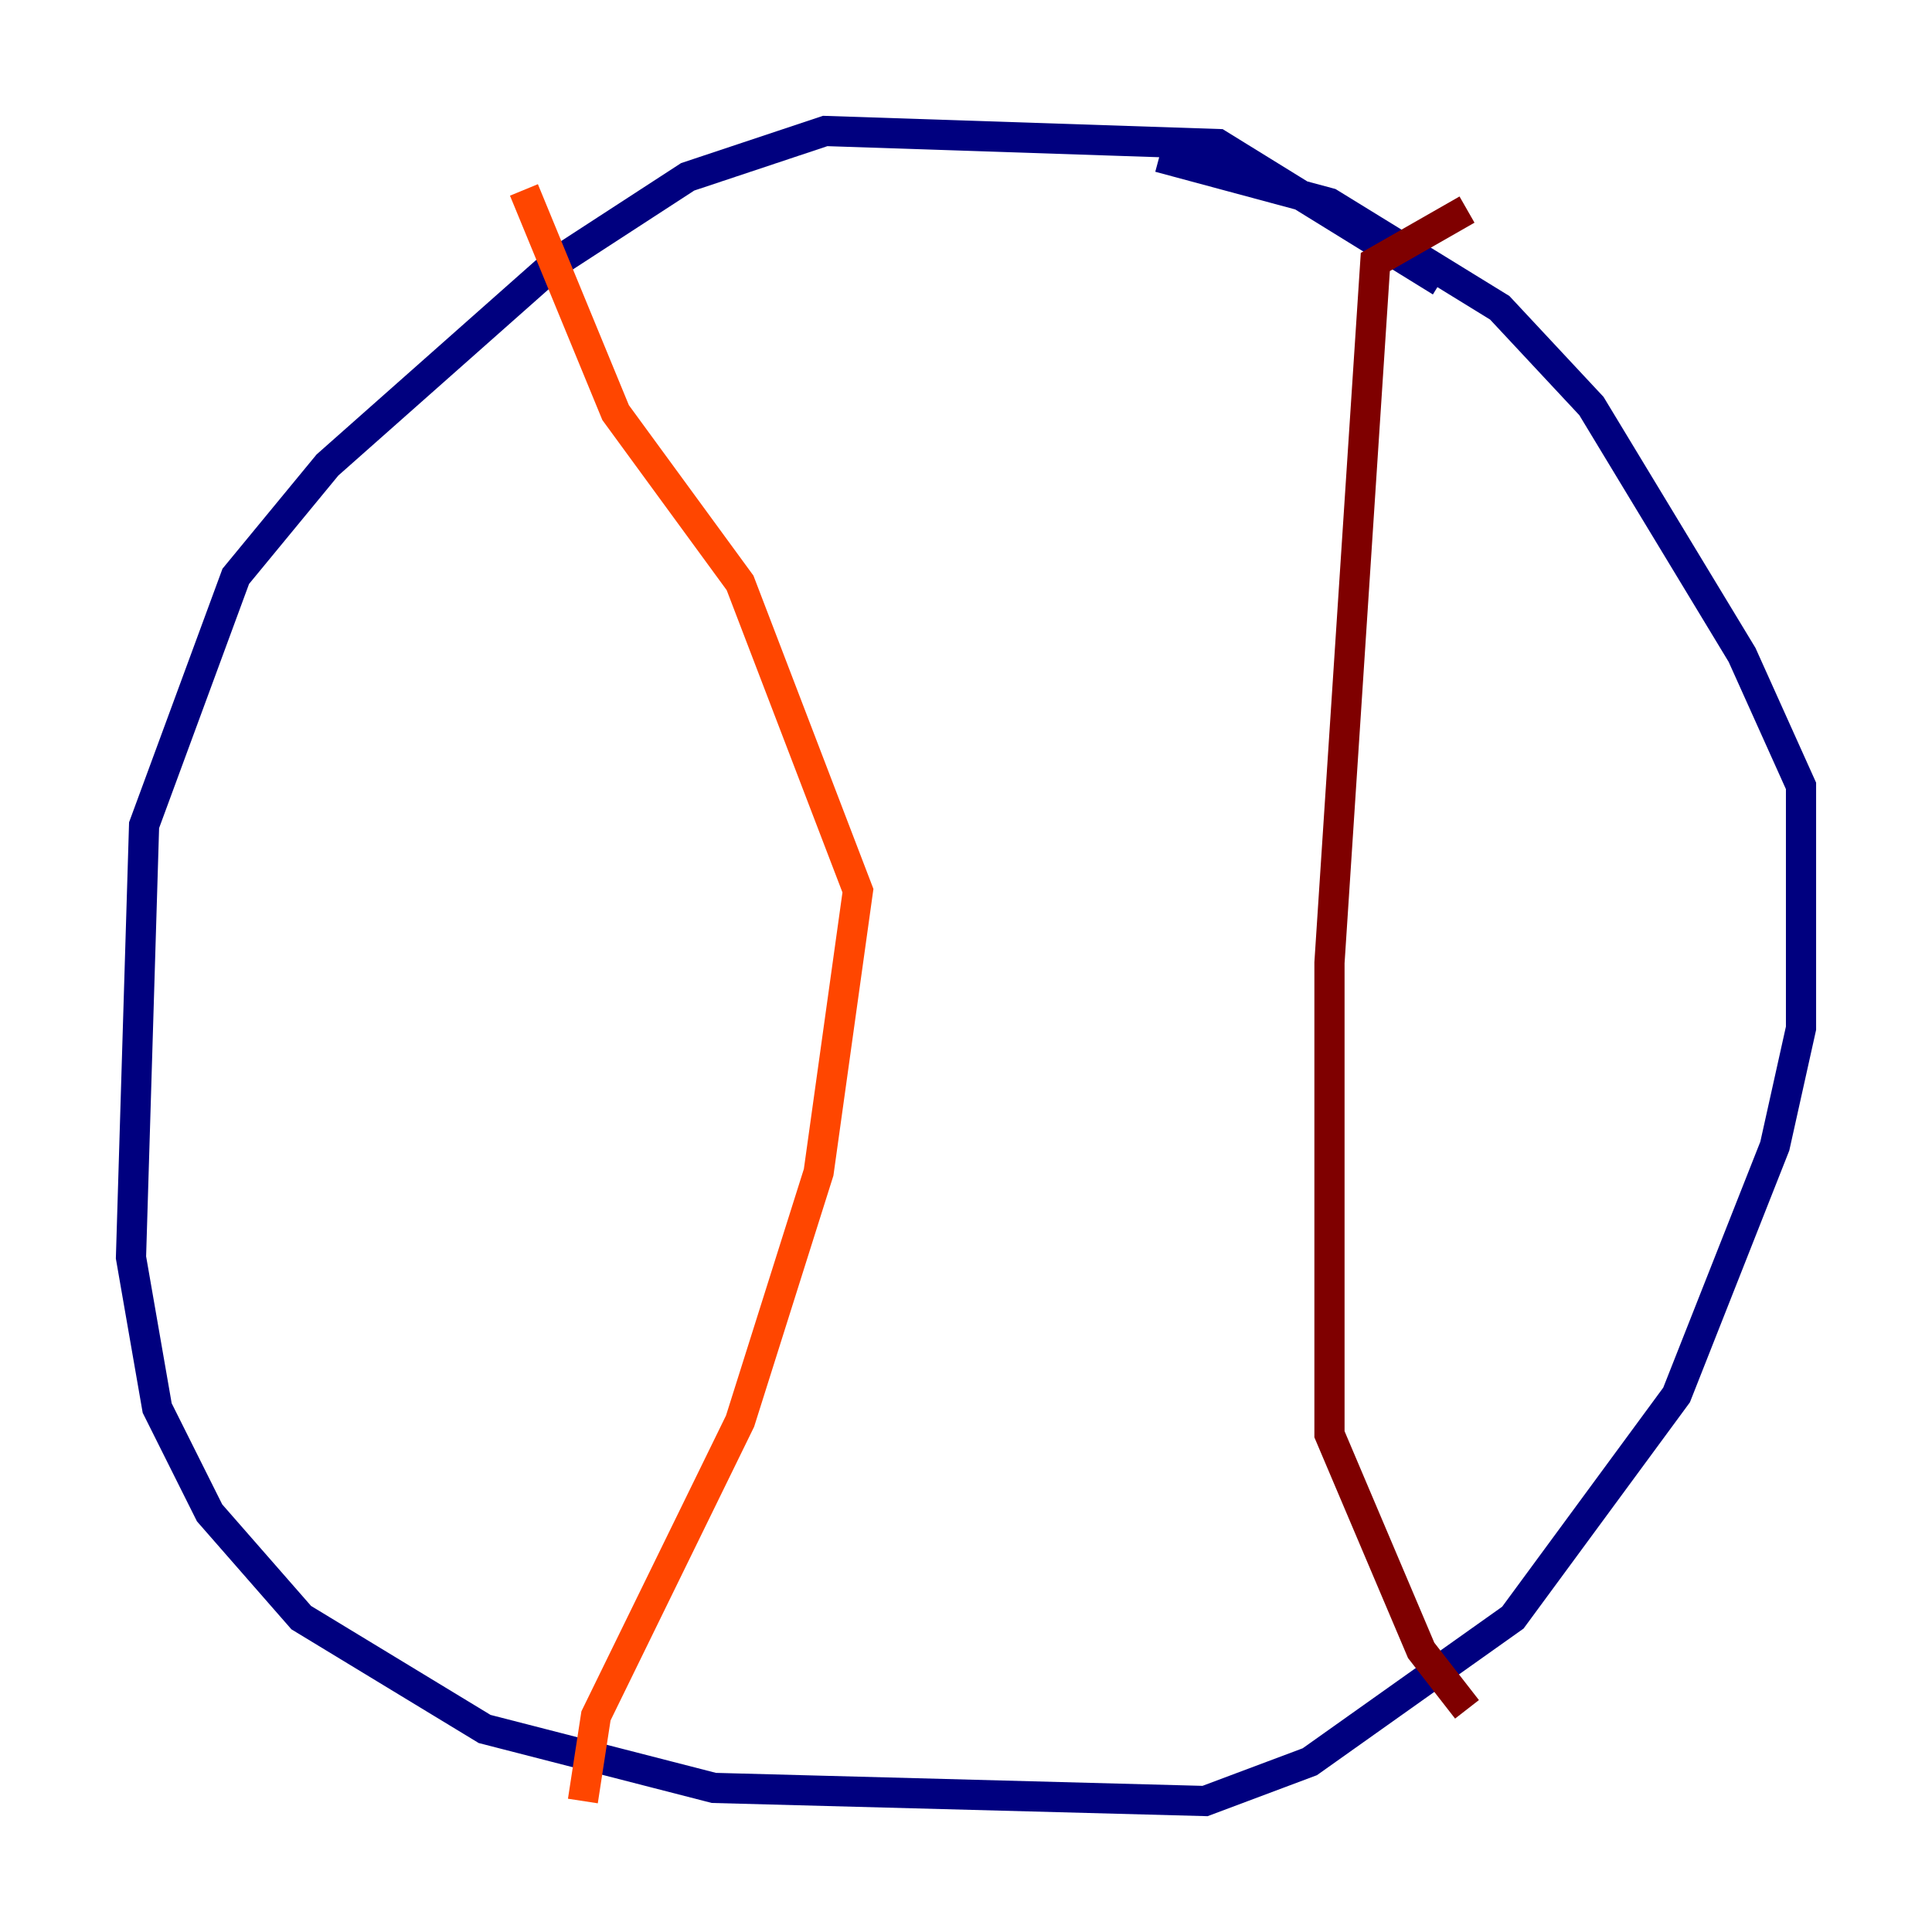 <?xml version="1.0" encoding="utf-8" ?>
<svg baseProfile="tiny" height="128" version="1.2" viewBox="0,0,128,128" width="128" xmlns="http://www.w3.org/2000/svg" xmlns:ev="http://www.w3.org/2001/xml-events" xmlns:xlink="http://www.w3.org/1999/xlink"><defs /><polyline fill="none" points="95.458,18.658 80.705,9.546 54.671,8.678 45.559,11.715 36.881,17.356 21.695,30.807 15.62,38.183 9.546,54.671 8.678,83.308 10.414,93.288 13.885,100.231 19.959,107.173 32.108,114.549 47.295,118.454 79.837,119.322 86.78,116.719 100.231,107.173 111.078,92.42 117.586,75.932 119.322,68.122 119.322,52.068 115.417,43.39 105.437,26.902 99.363,20.393 88.081,13.451 76.8,10.414" stroke="#00007f" stroke-width="2" /><polyline fill="none" points="38.617,24.732 38.617,24.732" stroke="#0028ff" stroke-width="2" /><polyline fill="none" points="45.993,41.654 45.993,41.654" stroke="#00d4ff" stroke-width="2" /><polyline fill="none" points="48.163,52.068 48.163,52.068" stroke="#7cff79" stroke-width="2" /><polyline fill="none" points="55.973,76.8 55.973,76.8" stroke="#ffe500" stroke-width="2" /><polyline fill="none" points="38.617,119.322 39.485,113.681 49.031,94.156 54.237,77.668 56.841,59.01 49.031,38.617 40.786,27.336 34.712,12.583" stroke="#ff4600" stroke-width="2" /><polyline fill="none" points="97.193,13.885 91.119,17.356 88.081,63.783 88.081,95.024 94.156,109.342 97.193,113.248" stroke="#7f0000" stroke-width="2" /></svg>